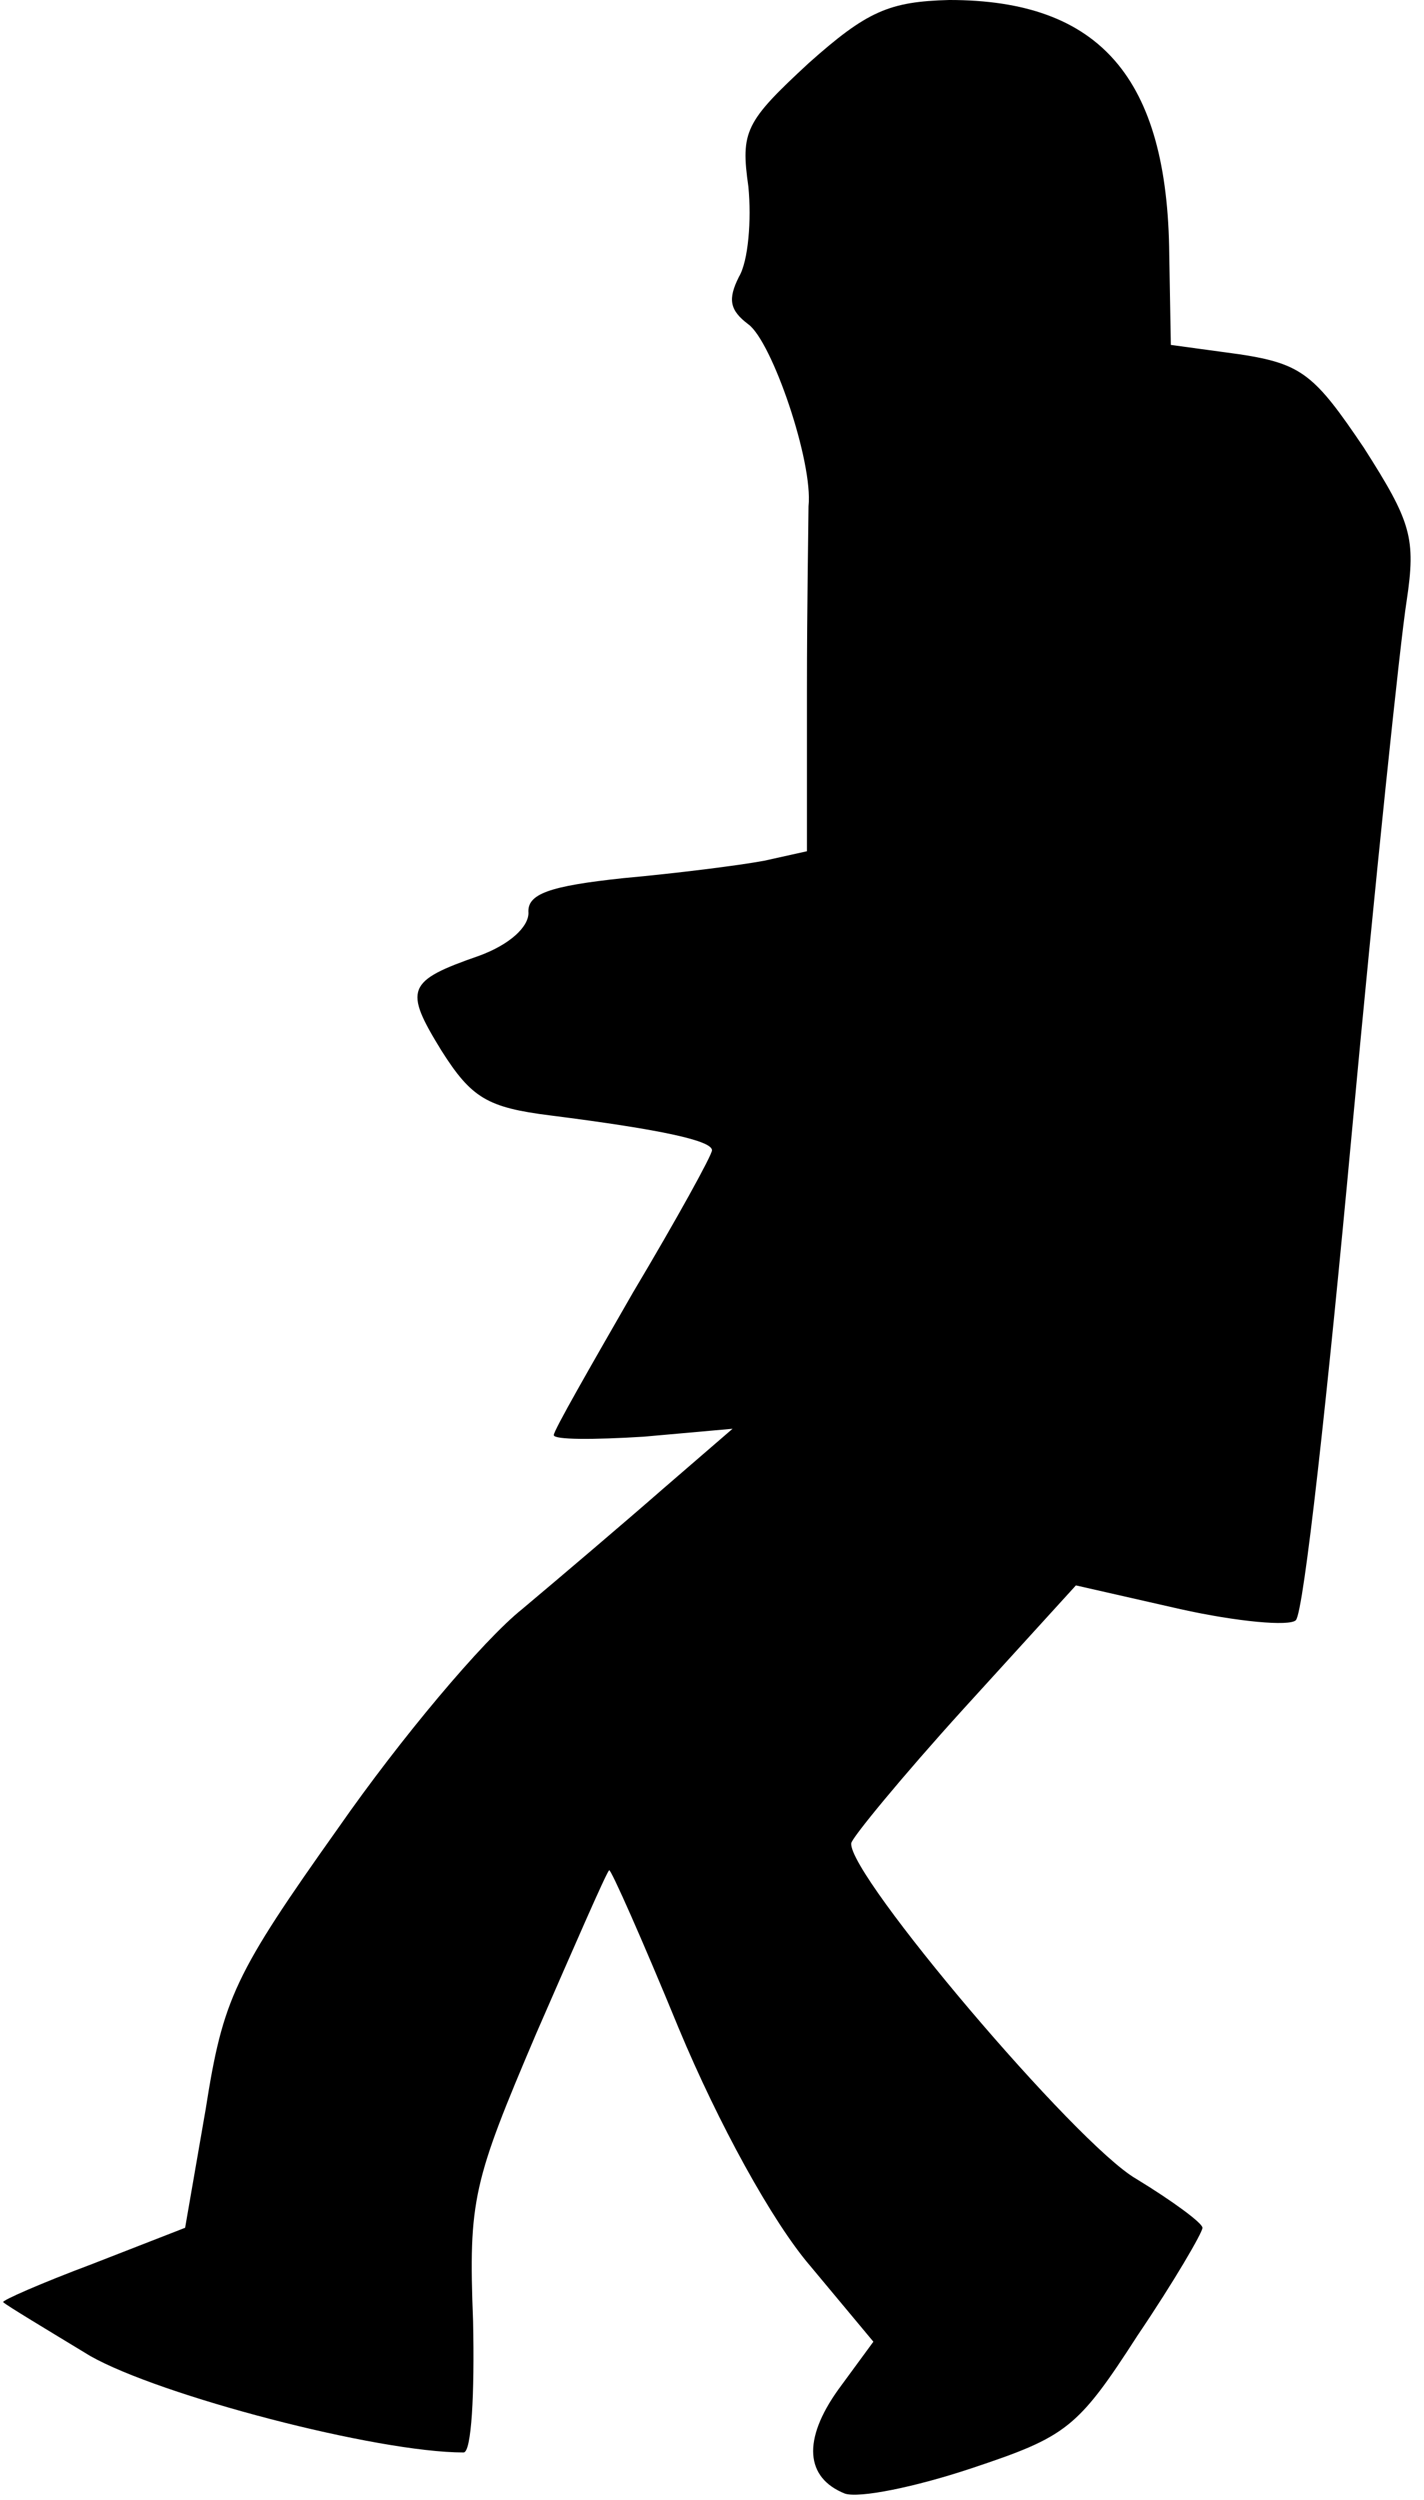 <?xml version="1.0" standalone="no"?>
<!DOCTYPE svg PUBLIC "-//W3C//DTD SVG 20010904//EN"
 "http://www.w3.org/TR/2001/REC-SVG-20010904/DTD/svg10.dtd">
<svg version="1.0" xmlns="http://www.w3.org/2000/svg"
 width="90pt" height="158pt" viewBox="0 0 90 158"
 preserveAspectRatio="xMidYMid meet">
<g transform="translate(0,158) scale(0.1,-0.1)"
fill="#000000" stroke="none">
<path fill="#000000" stroke="none" d="M511 1540 c-40 -37 -43 -43 -38 -78 2
-21 0 -47 -6 -57 -7 -14 -6 -21 6 -30 15 -11 41 -87 38 -115 0 -8 -1 -61 -1
-117 l0 -101 -27 -6 c-16 -3 -56 -8 -89 -11 -47 -5 -61 -10 -60 -22 0 -9 -12
-20 -31 -27 -46 -16 -48 -21 -24 -60 19 -30 29 -36 69 -41 71 -9 102 -16 102
-22 0 -3 -22 -43 -50 -90 -27 -47 -50 -87 -50 -90 0 -3 25 -3 57 -1 l56 5 -44
-38 c-24 -21 -64 -55 -89 -76 -25 -20 -77 -82 -116 -138 -66 -93 -73 -108 -84
-178 l-13 -75 -59 -23 c-32 -12 -57 -23 -56 -24 2 -2 27 -17 55 -34 44 -25
181 -61 236 -61 5 0 7 37 6 83 -3 77 0 88 40 182 24 55 44 101 46 103 1 1 21
-44 44 -100 25 -60 59 -122 83 -150 l40 -48 -22 -30 c-23 -32 -21 -56 4 -66 9
-3 44 4 80 16 60 20 67 25 105 84 23 34 41 65 41 68 0 3 -19 17 -42 31 -38 22
-182 192 -180 212 0 3 32 42 71 85 l71 78 66 -15 c36 -8 69 -11 73 -7 5 5 20
142 35 304 15 162 31 315 35 340 6 40 3 50 -27 97 -31 46 -39 53 -78 59 l-44
6 -1 57 c-1 112 -44 161 -139 161 -38 -1 -52 -7 -89 -40z"/>
</g>
</svg>
